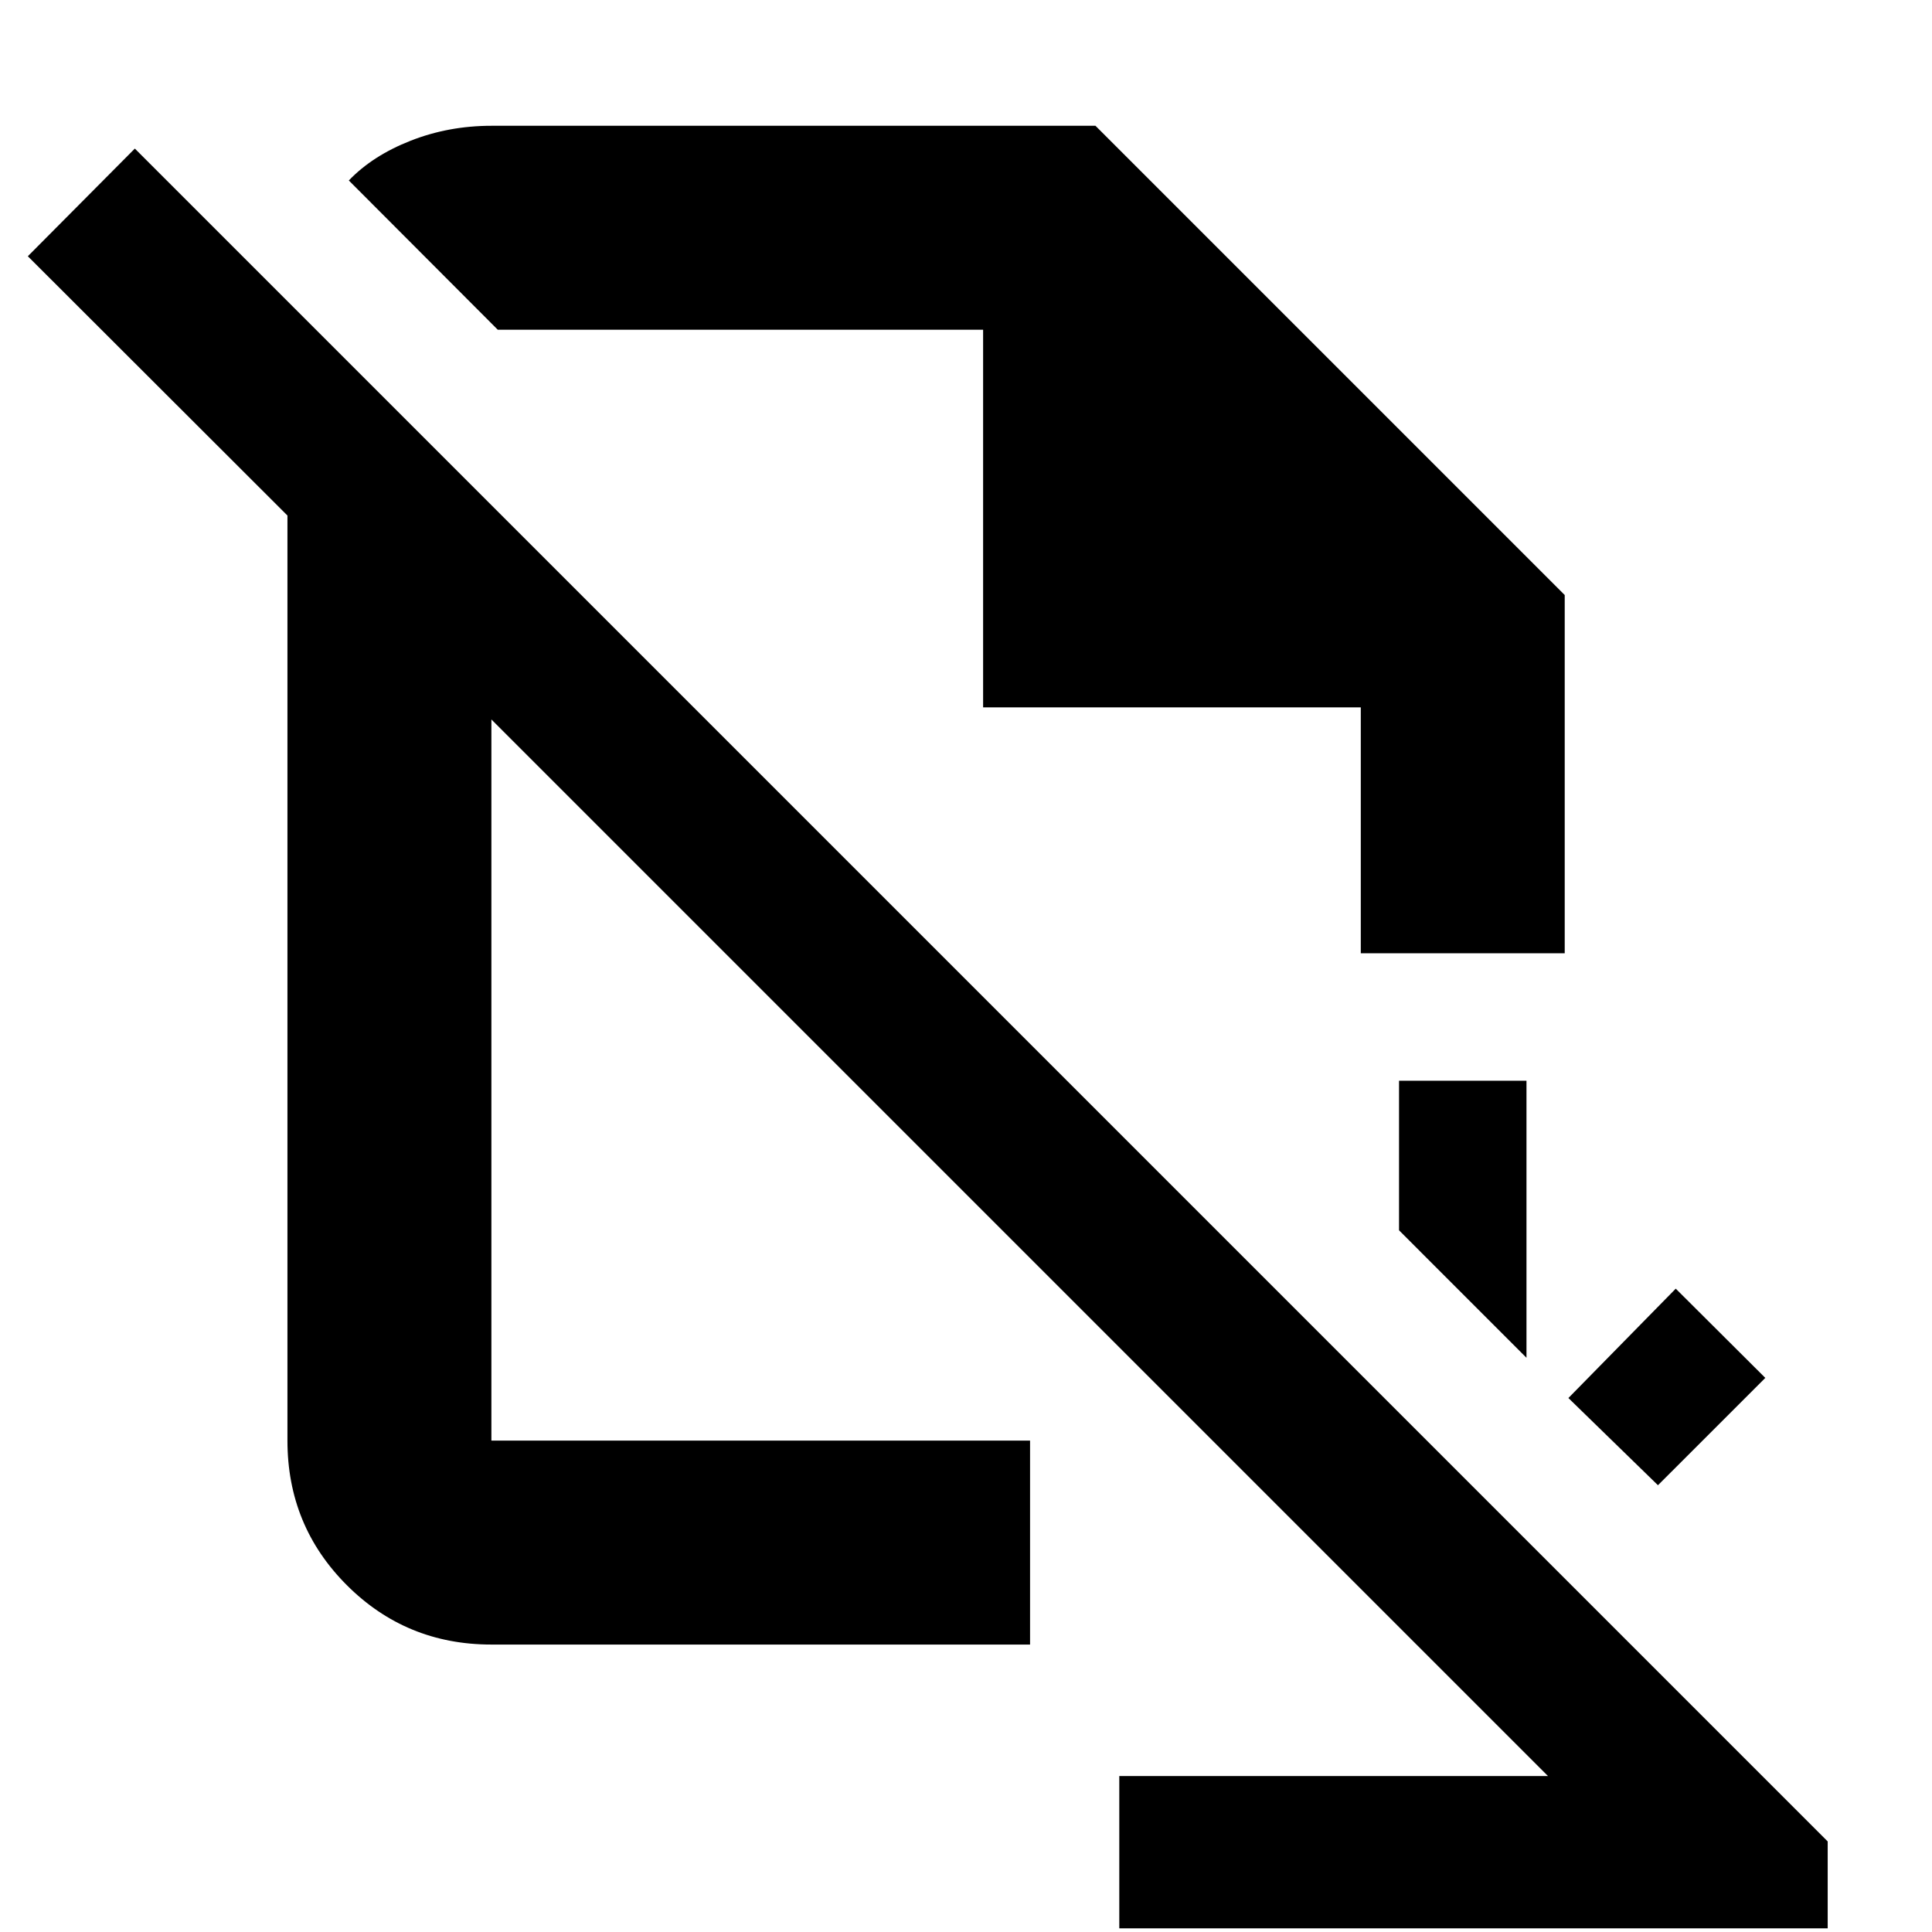 <svg xmlns="http://www.w3.org/2000/svg" height="40" viewBox="0 -960 960 960" width="40"><path d="m823.83-222-44.5-43.33 53.34-54.34 44.5 44.34L823.83-222Zm-65.33-63.33-63.33-63.34V-423h63.33v137.67ZM556.17-1.83V-77.5h213l-525-525v358.33h267.66v101.34H244.17q-42.33 0-71.83-29.51-29.51-29.5-29.51-71.83v-459.66l-129-128.84L67-886.17 908.17-45v43.17h-352Zm120-484.5H777.5v-178L544.33-897.5H244.2q-21.26 0-40.15 7.42-18.88 7.41-30.72 19.75l74 74.16H488.5v187.67h187.67v122.17Zm-236.5 79Zm80-117.5Z"/></svg>